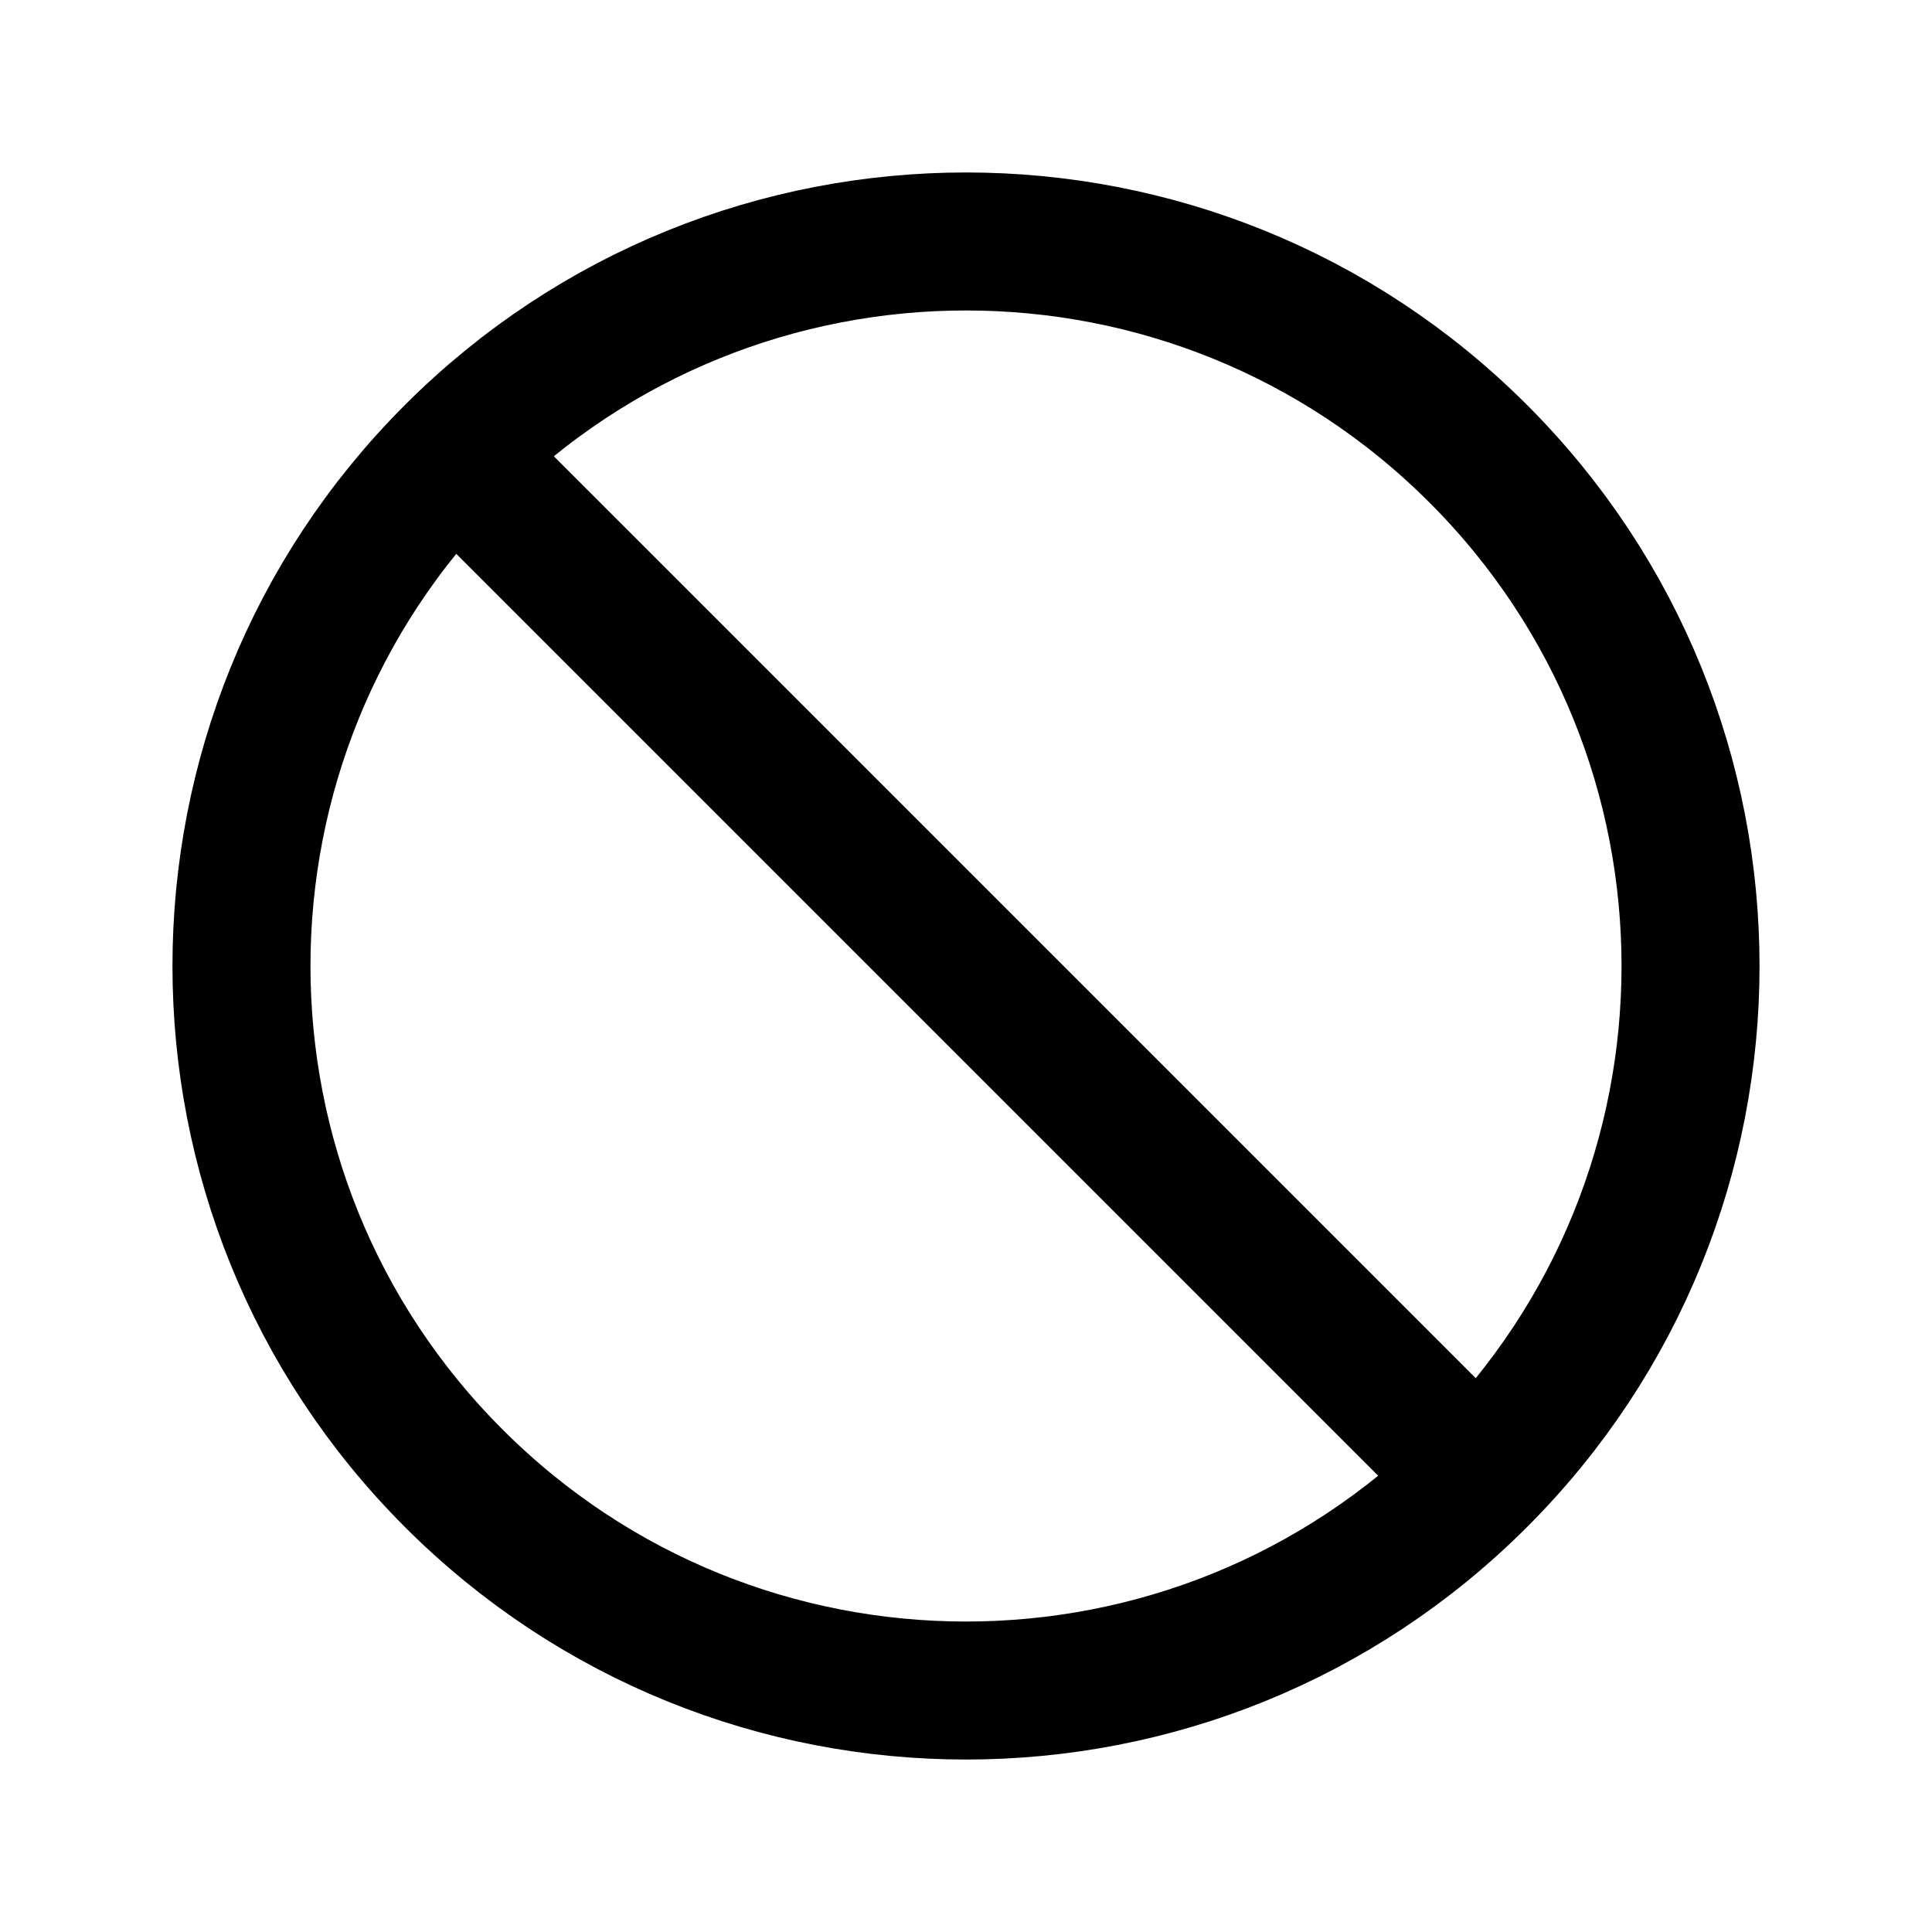 <svg width="14" height="14" viewBox="0 0 14 14" fill="none" xmlns="http://www.w3.org/2000/svg">
    <path d="M10.712 10.712C12.763 8.662 12.763 5.338 10.712 3.288C8.662 1.237 5.338 1.237 3.288 3.288M10.712 10.712C8.662 12.763 5.338 12.763 3.288 10.712C1.237 8.662 1.237 5.338 3.288 3.288M10.712 10.712L3.288 3.288" stroke="currentColor" stroke-linecap="round" stroke-linejoin="round"/>
</svg>

